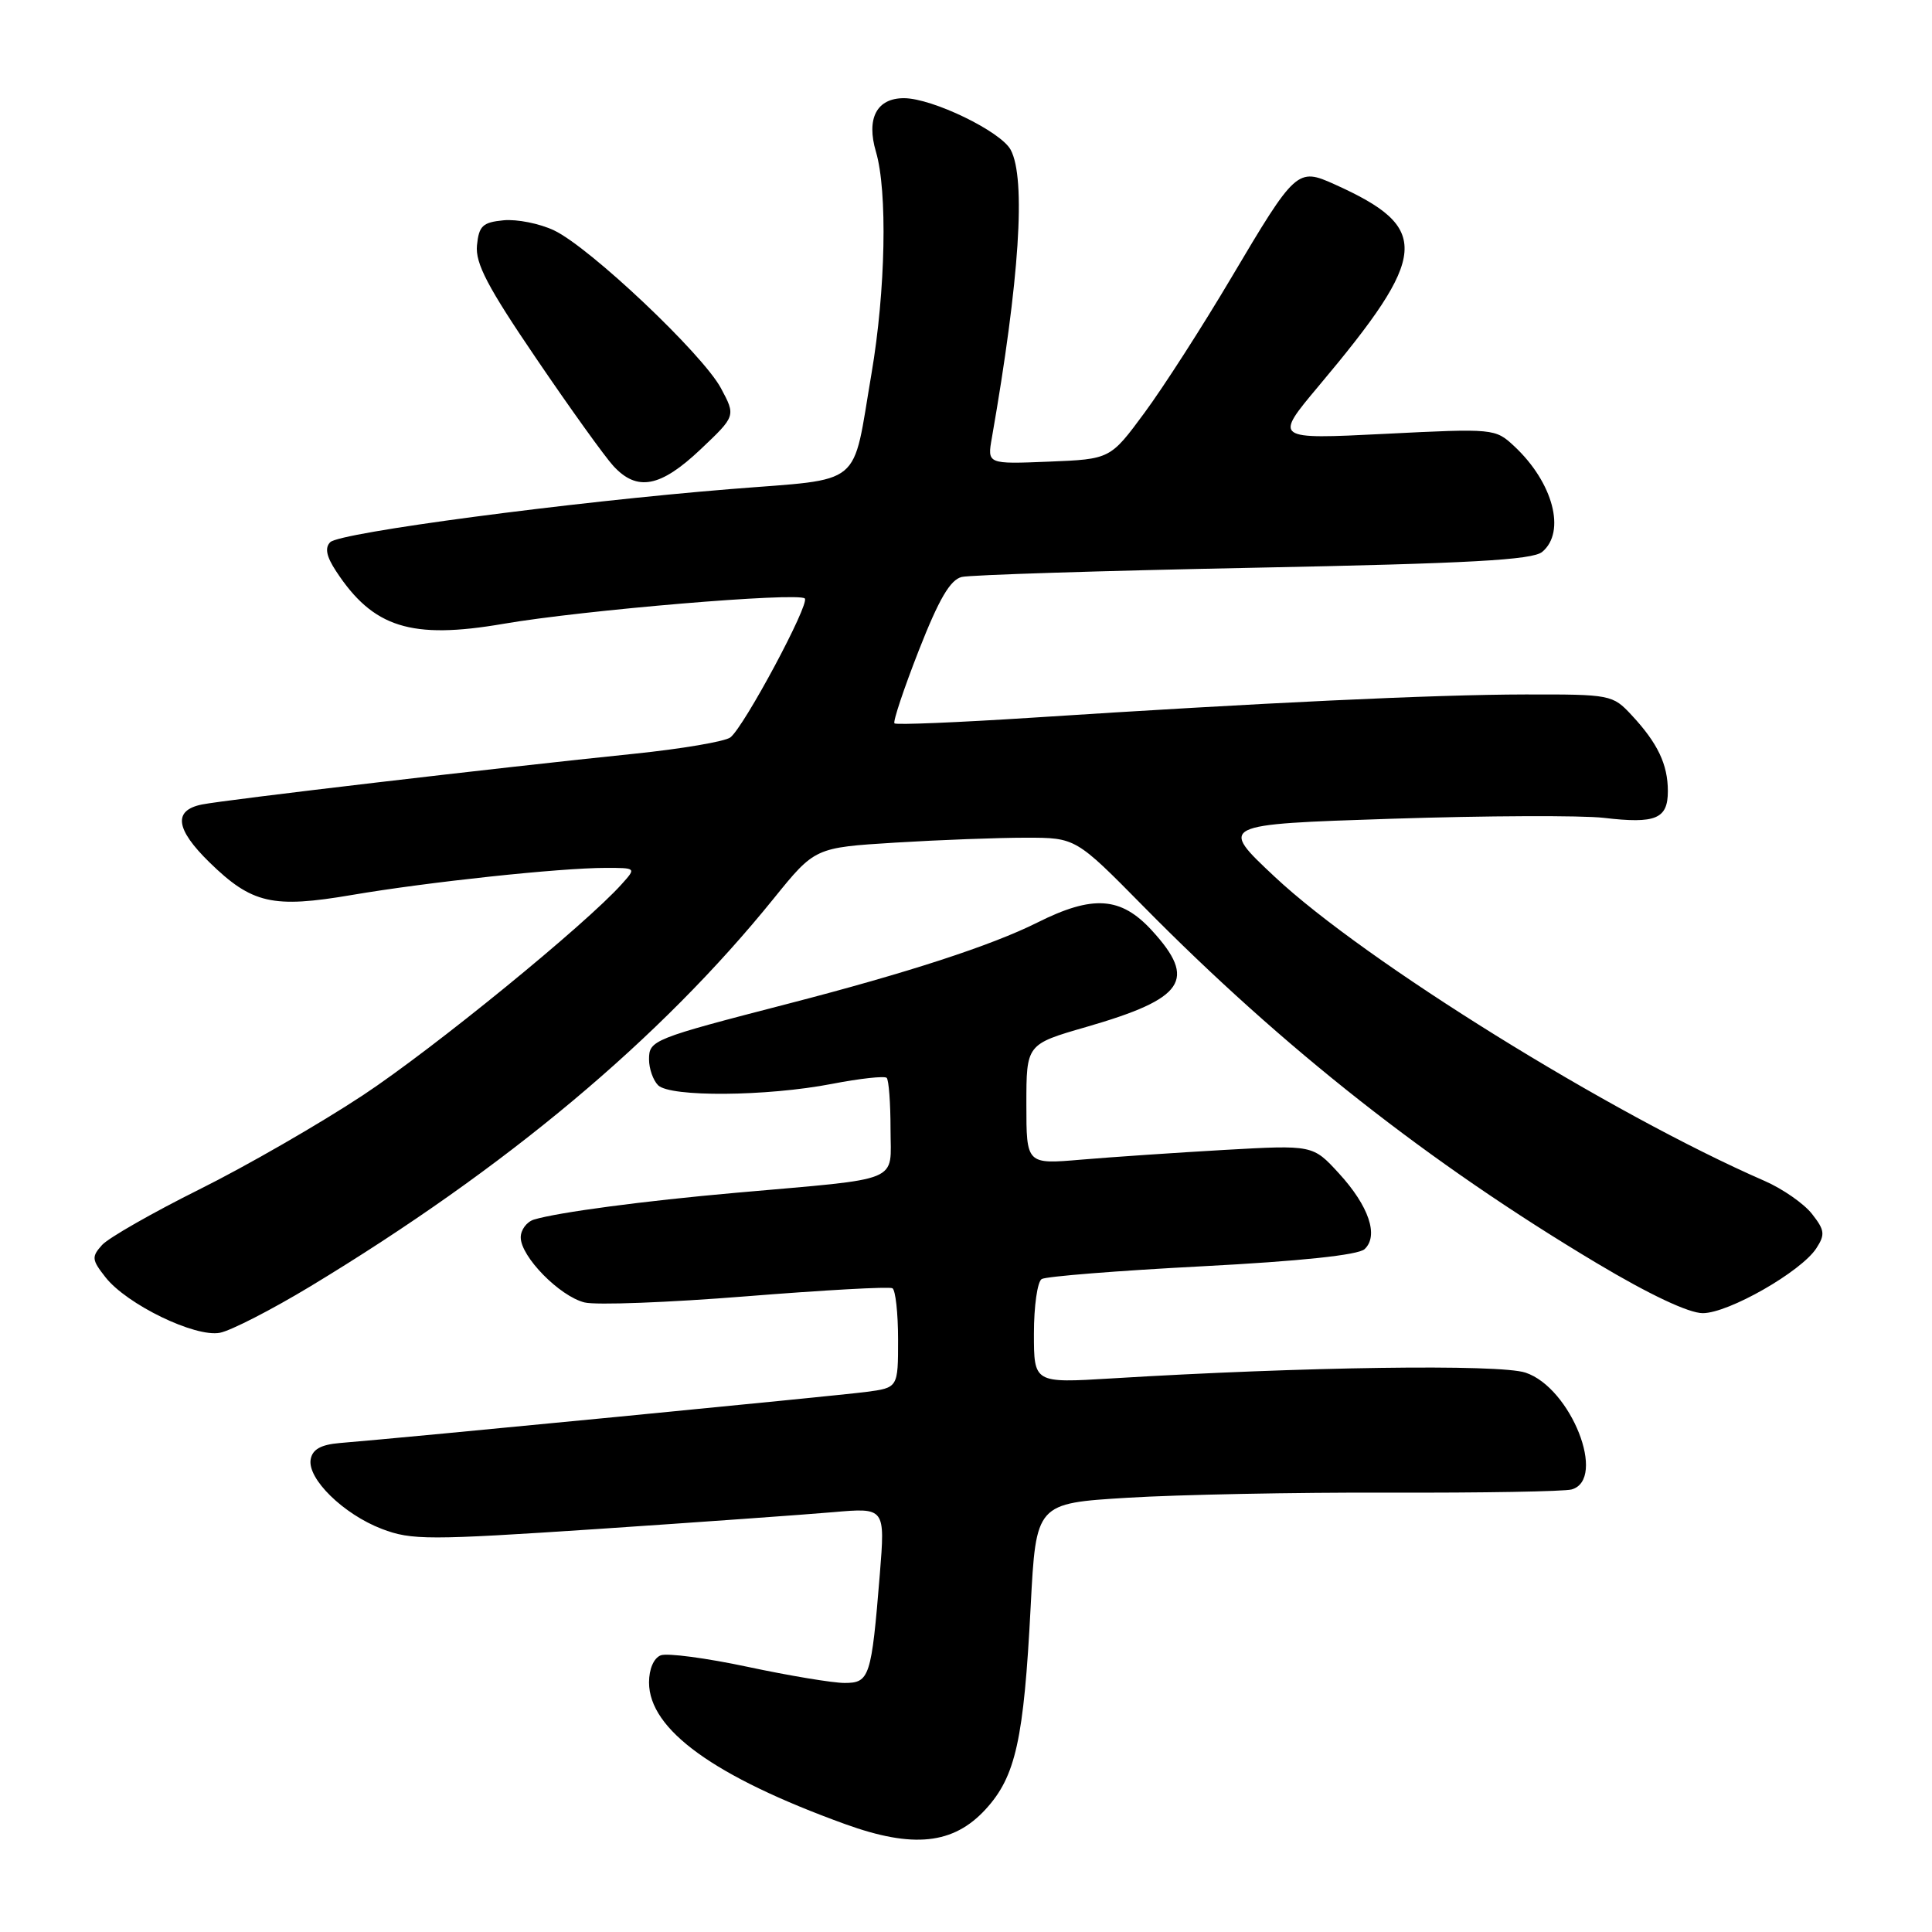<?xml version="1.0" encoding="UTF-8" standalone="no"?>
<!DOCTYPE svg PUBLIC "-//W3C//DTD SVG 1.1//EN" "http://www.w3.org/Graphics/SVG/1.1/DTD/svg11.dtd" >
<svg xmlns="http://www.w3.org/2000/svg" xmlns:xlink="http://www.w3.org/1999/xlink" version="1.1" viewBox="0 0 256 256">
 <g >
 <path fill="currentColor"
d=" M 130.60 239.74 C 134.58 235.40 135.66 230.53 136.57 212.85 C 137.28 199.20 137.28 199.20 149.39 198.46 C 156.05 198.05 171.62 197.74 184.00 197.78 C 196.38 197.82 207.29 197.63 208.25 197.36 C 212.96 196.03 208.16 183.87 202.13 181.88 C 198.67 180.73 172.64 181.10 147.25 182.65 C 137.00 183.27 137.00 183.27 137.00 176.70 C 137.00 173.08 137.46 169.83 138.03 169.48 C 138.60 169.13 148.16 168.37 159.28 167.79 C 172.34 167.11 179.96 166.30 180.81 165.52 C 182.72 163.75 181.39 159.81 177.40 155.46 C 173.96 151.71 173.96 151.71 162.23 152.37 C 155.78 152.74 147.24 153.32 143.25 153.66 C 136.00 154.28 136.00 154.28 136.00 146.32 C 136.00 138.37 136.00 138.37 143.93 136.08 C 156.98 132.31 158.65 129.86 152.62 123.28 C 148.52 118.81 144.81 118.55 137.42 122.26 C 131.38 125.28 120.31 128.89 104.50 132.98 C 86.45 137.65 86.00 137.83 86.00 140.38 C 86.00 141.60 86.54 143.14 87.20 143.80 C 88.79 145.39 101.60 145.29 110.24 143.62 C 113.95 142.90 117.21 142.55 117.49 142.82 C 117.77 143.10 118.00 146.16 118.00 149.61 C 118.00 156.83 119.85 156.07 97.50 158.05 C 85.30 159.13 73.92 160.64 70.75 161.60 C 69.79 161.90 69.00 162.96 69.00 163.96 C 69.00 166.51 74.14 171.75 77.45 172.58 C 78.96 172.96 88.60 172.59 98.85 171.77 C 109.11 170.95 117.84 170.46 118.25 170.70 C 118.66 170.93 119.00 173.99 119.00 177.50 C 119.00 183.88 119.00 183.88 114.75 184.44 C 110.94 184.94 53.66 190.51 45.01 191.21 C 42.54 191.42 41.41 192.04 41.17 193.35 C 40.68 195.92 45.50 200.64 50.60 202.59 C 54.53 204.09 56.73 204.09 79.18 202.60 C 92.56 201.70 106.60 200.70 110.40 200.37 C 117.29 199.77 117.29 199.77 116.58 208.61 C 115.47 222.24 115.22 223.00 111.91 223.00 C 110.35 223.00 104.58 222.04 99.09 220.87 C 93.60 219.70 88.40 219.01 87.55 219.34 C 86.63 219.70 86.00 221.15 86.00 222.93 C 86.00 229.18 94.63 235.42 112.00 241.71 C 120.98 244.96 126.33 244.40 130.60 239.74 Z  M 41.14 170.44 C 67.05 154.77 87.48 137.67 102.52 119.06 C 107.98 112.31 107.98 112.31 118.64 111.65 C 124.51 111.29 132.29 111.00 135.93 111.00 C 142.54 111.00 142.54 111.00 151.52 120.11 C 170.02 138.88 189.39 154.12 211.59 167.38 C 218.57 171.55 223.77 174.00 225.63 174.00 C 229.04 174.00 238.66 168.50 240.67 165.41 C 241.86 163.58 241.79 163.00 240.09 160.84 C 239.02 159.48 236.20 157.52 233.82 156.48 C 213.45 147.60 180.84 127.36 168.92 116.19 C 161.50 109.24 161.50 109.24 184.35 108.49 C 196.92 108.08 209.60 108.03 212.52 108.37 C 219.40 109.18 221.00 108.51 221.00 104.83 C 221.00 101.29 219.65 98.46 216.19 94.75 C 213.68 92.05 213.40 92.00 202.06 92.02 C 190.03 92.04 167.14 93.12 136.71 95.10 C 126.92 95.73 118.74 96.07 118.52 95.85 C 118.30 95.63 119.75 91.29 121.74 86.20 C 124.42 79.36 125.91 76.82 127.44 76.45 C 128.57 76.18 145.97 75.63 166.10 75.23 C 194.81 74.66 203.05 74.20 204.35 73.13 C 207.53 70.48 205.80 63.94 200.65 59.13 C 198.13 56.78 197.97 56.76 183.46 57.49 C 168.80 58.22 168.80 58.22 174.73 51.15 C 189.39 33.70 189.67 30.21 176.85 24.43 C 171.91 22.20 171.68 22.41 163.11 36.87 C 159.32 43.27 154.17 51.28 151.67 54.67 C 147.12 60.84 147.12 60.84 138.97 61.17 C 130.81 61.50 130.81 61.50 131.43 58.00 C 135.09 37.06 135.97 23.67 133.92 19.85 C 132.61 17.41 123.55 13.02 119.79 13.01 C 116.17 13.00 114.76 15.69 116.07 20.12 C 117.61 25.34 117.35 38.50 115.48 49.49 C 112.86 64.83 114.65 63.36 96.86 64.80 C 75.55 66.52 45.04 70.56 43.76 71.84 C 43.02 72.58 43.24 73.72 44.53 75.68 C 49.43 83.17 54.48 84.76 66.70 82.66 C 77.27 80.84 105.78 78.45 106.64 79.30 C 107.33 80.00 98.62 96.27 96.78 97.71 C 96.07 98.25 90.33 99.23 84.00 99.88 C 66.32 101.69 29.83 105.98 26.75 106.60 C 22.92 107.38 23.25 109.86 27.76 114.27 C 33.38 119.75 36.13 120.38 46.62 118.59 C 56.70 116.87 74.23 115.00 80.26 115.00 C 84.31 115.00 84.31 115.00 82.40 117.13 C 77.61 122.49 57.51 138.89 48.11 145.11 C 42.39 148.89 32.62 154.52 26.40 157.61 C 20.18 160.71 14.39 164.02 13.53 164.96 C 12.11 166.54 12.15 166.92 13.99 169.26 C 16.82 172.85 25.85 177.23 29.14 176.60 C 30.59 176.32 35.99 173.55 41.14 170.44 Z  M 92.81 59.56 C 97.50 55.12 97.50 55.12 95.53 51.44 C 93.10 46.91 78.16 32.78 73.42 30.53 C 71.51 29.62 68.49 29.02 66.72 29.19 C 63.95 29.46 63.46 29.93 63.20 32.51 C 62.97 34.90 64.61 38.03 71.06 47.51 C 75.54 54.11 80.14 60.51 81.28 61.75 C 84.42 65.16 87.51 64.57 92.81 59.56 Z "/>
</g>
</svg>